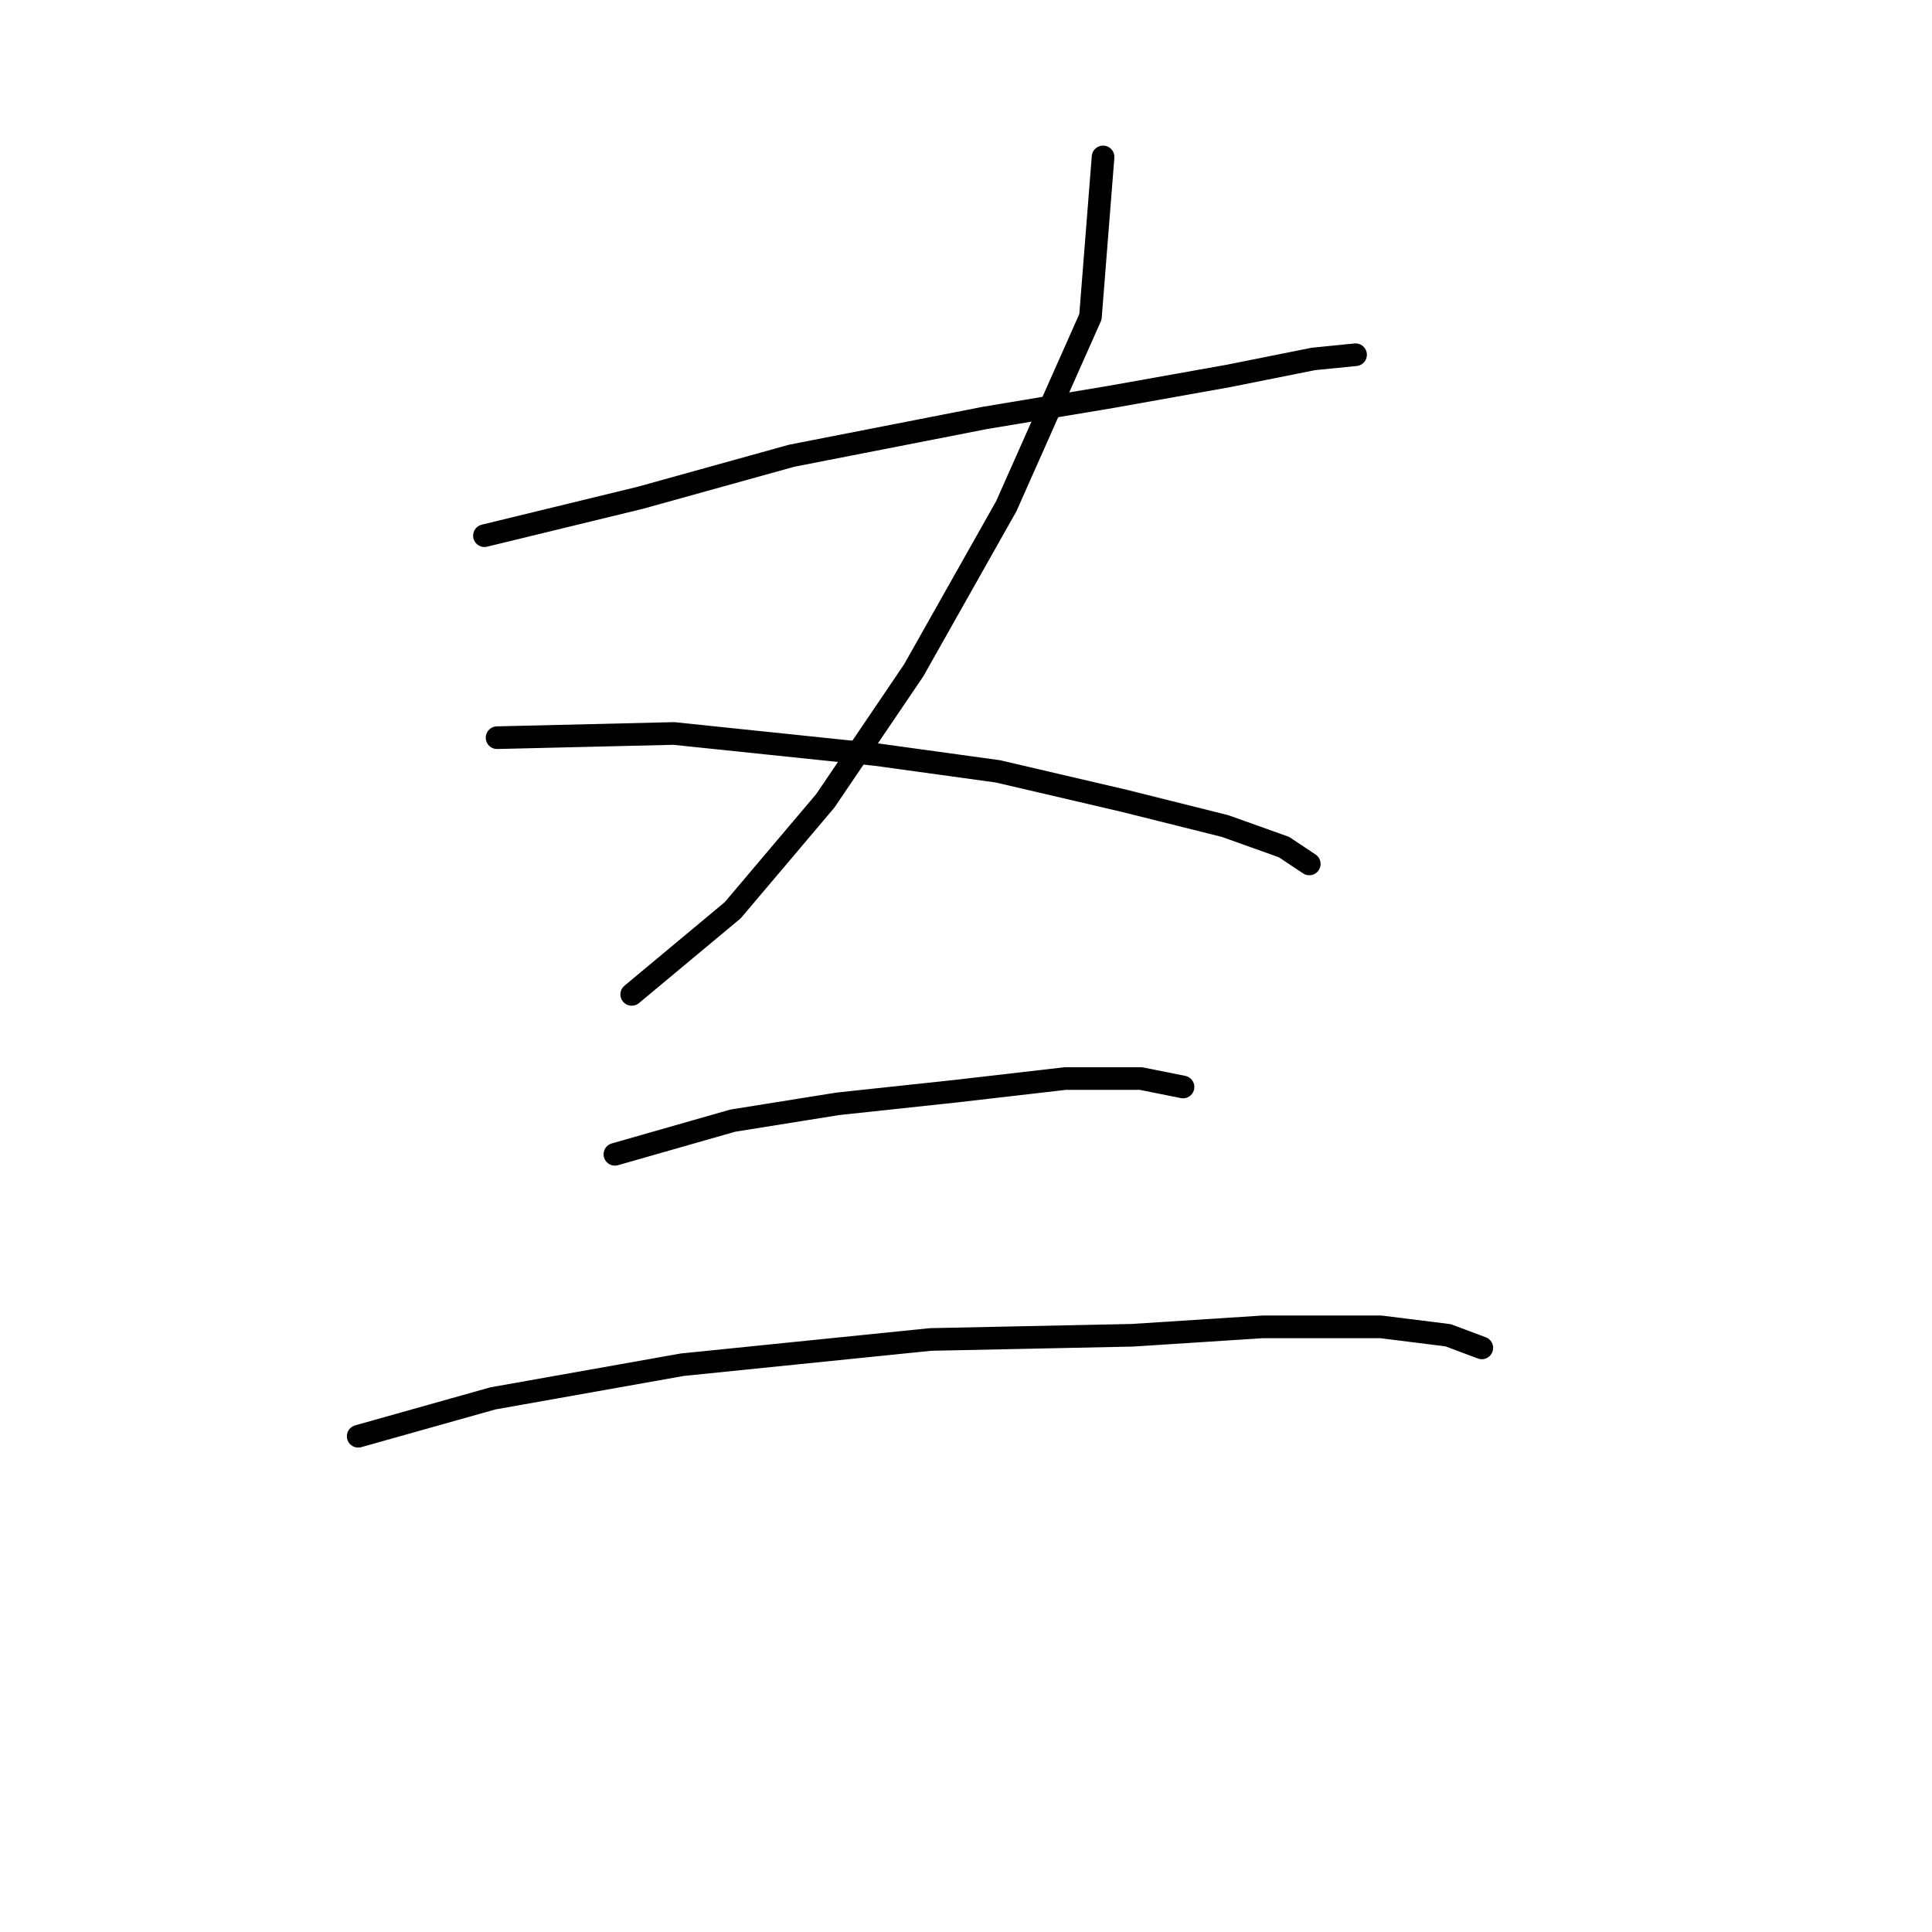 <?xml version="1.0" standalone="no"?>
    <svg width="256" height="256" xmlns="http://www.w3.org/2000/svg" version="1.1">
    <polyline stroke="black" stroke-width="3" stroke-linecap="round" fill="transparent" stroke-linejoin="round" points="64.191 70.981 84.823 65.963 104.898 60.387 130.548 55.368 147.277 52.58 162.89 49.792 174.043 47.561 179.619 47.004 179.619 47.004 " />
        <polyline stroke="black" stroke-width="3" stroke-linecap="round" fill="transparent" stroke-linejoin="round" points="146.162 20.795 144.489 41.985 133.336 67.078 121.069 88.825 109.359 106.111 97.091 120.61 83.708 131.762 83.708 131.762 " />
        <polyline stroke="black" stroke-width="3" stroke-linecap="round" fill="transparent" stroke-linejoin="round" points="65.864 97.747 89.284 97.189 116.05 99.978 132.221 102.208 148.95 106.111 162.333 109.457 170.139 112.245 173.485 114.476 173.485 114.476 " />
        <polyline stroke="black" stroke-width="3" stroke-linecap="round" fill="transparent" stroke-linejoin="round" points="81.478 152.952 97.091 148.491 111.031 146.26 126.645 144.587 141.143 142.914 151.18 142.914 156.756 144.03 156.756 144.03 " />
        <polyline stroke="black" stroke-width="3" stroke-linecap="round" fill="transparent" stroke-linejoin="round" points="47.463 190.312 65.307 185.294 90.4 180.833 123.299 177.487 150.065 176.929 167.351 175.814 182.964 175.814 191.886 176.929 196.347 178.602 196.347 178.602 " />
        </svg>